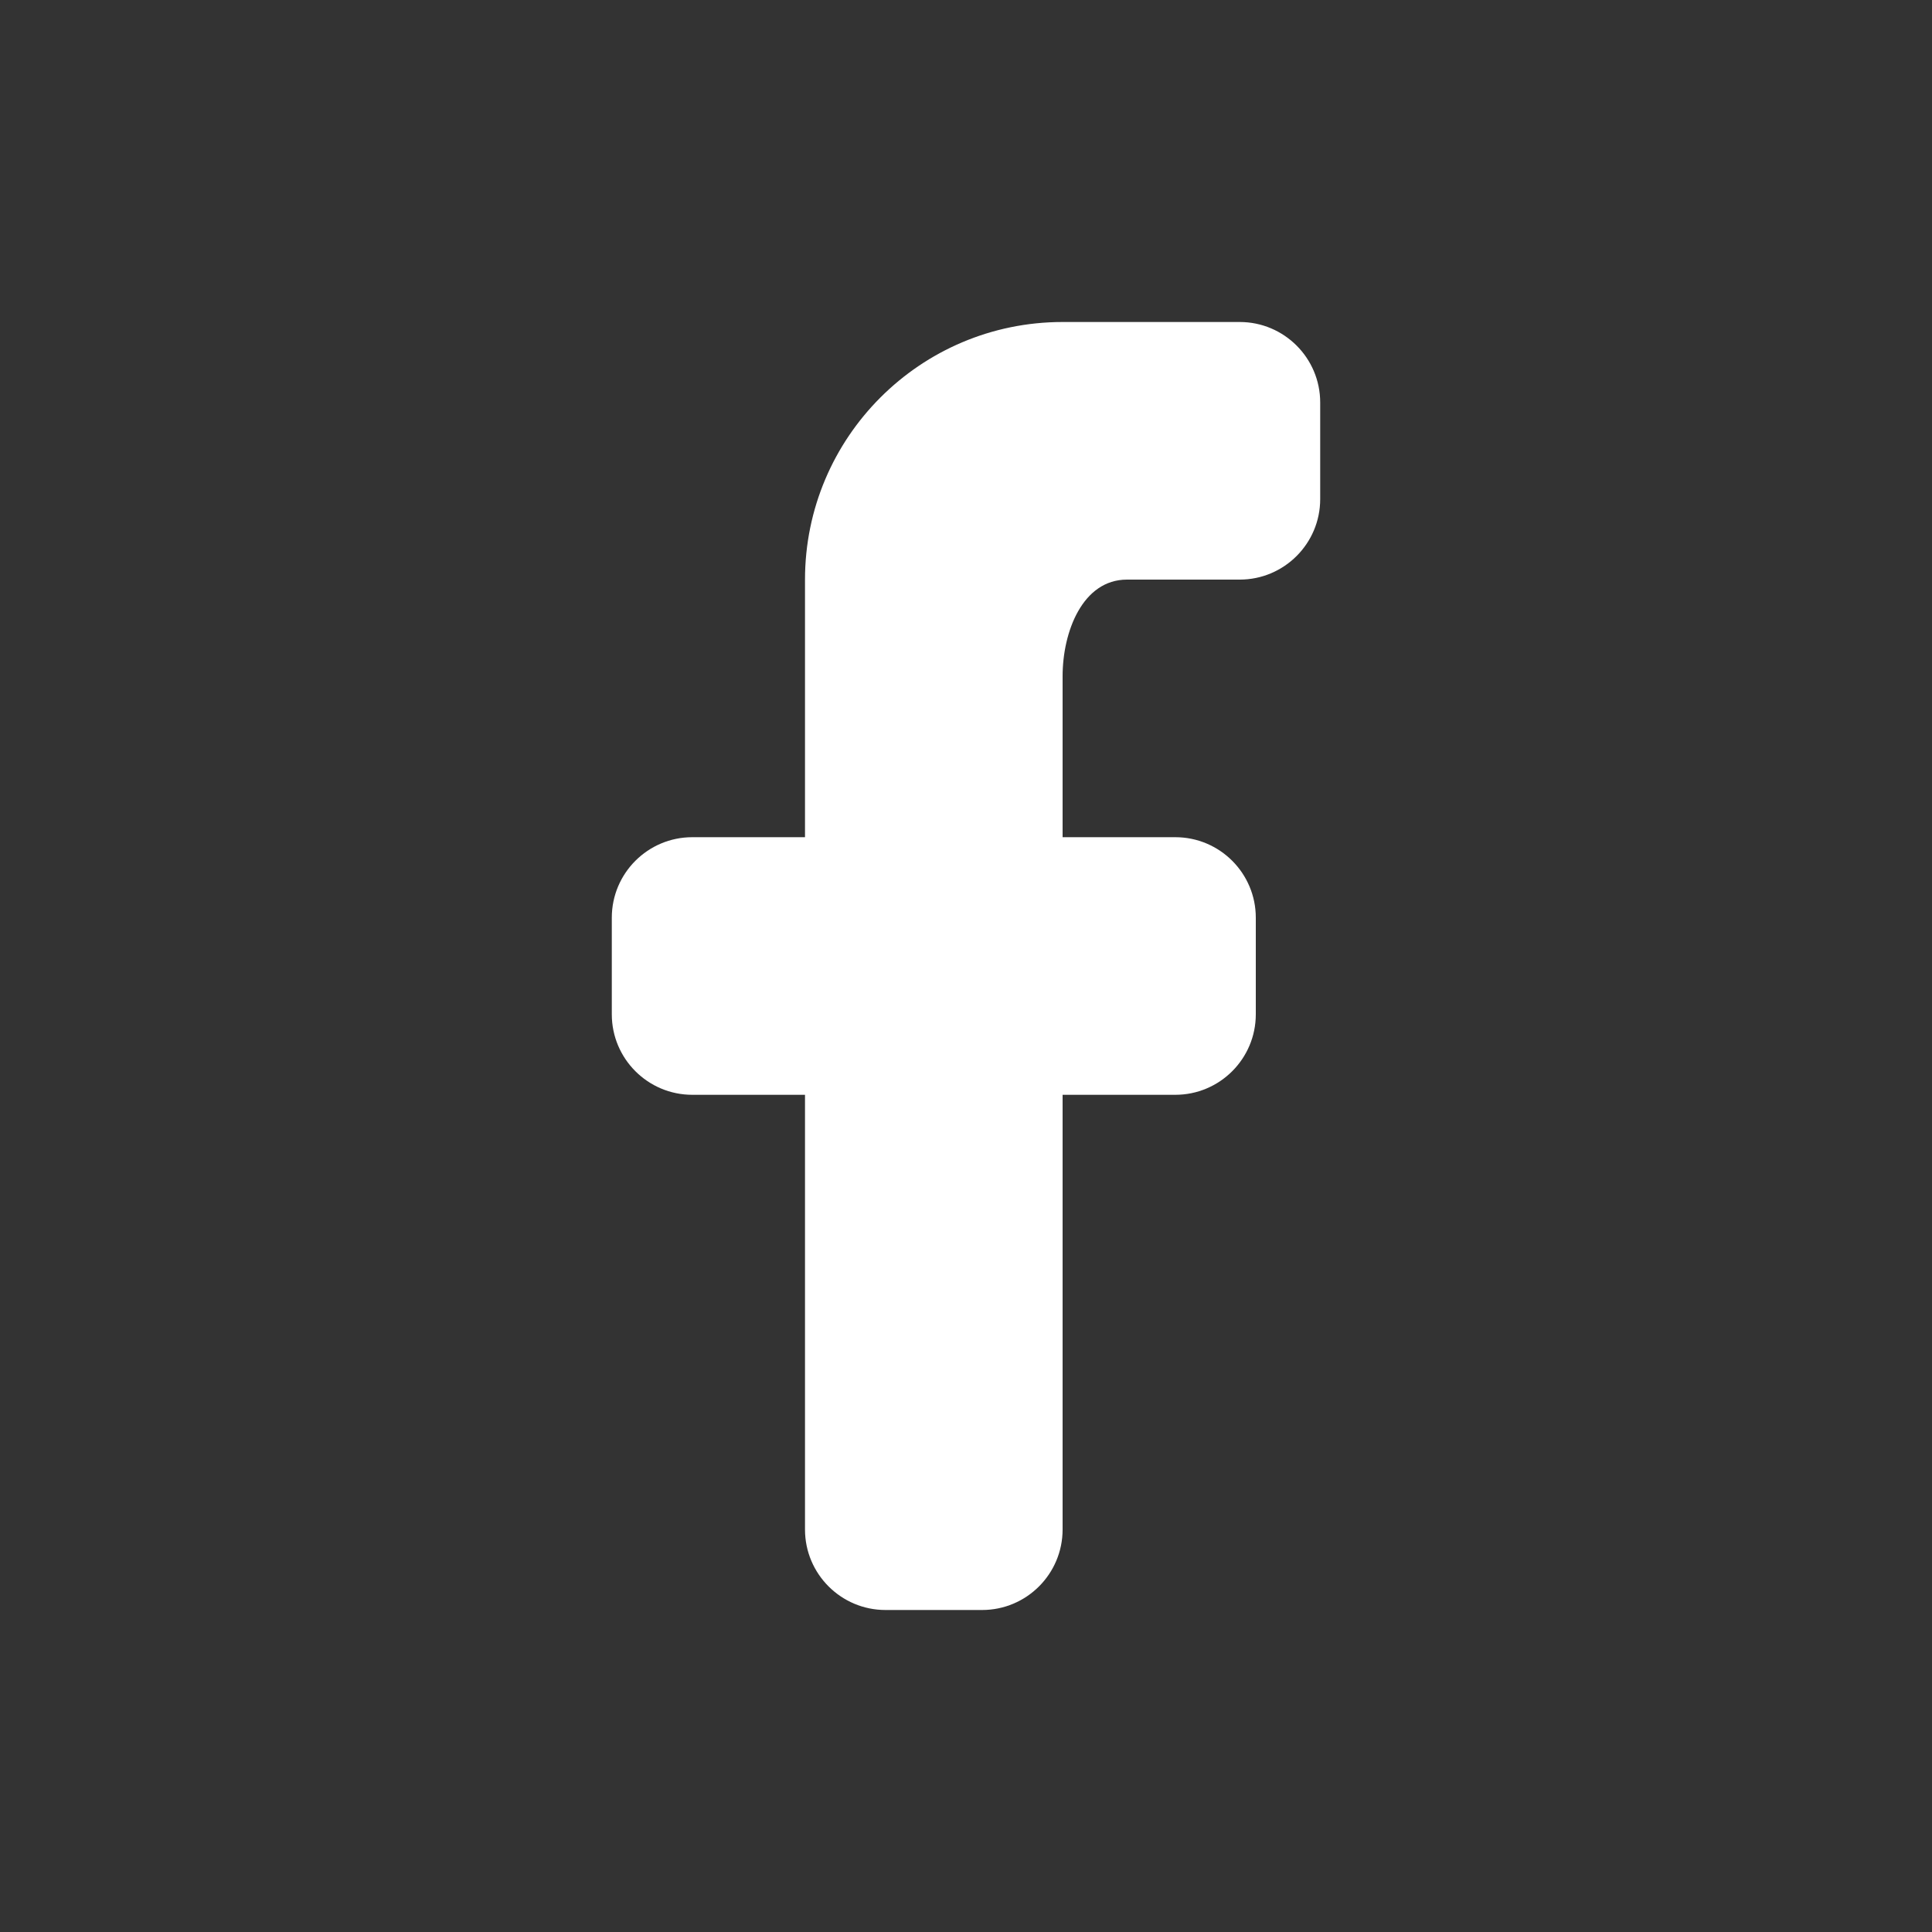 <svg width="24" height="24" viewBox="0 0 24 24" fill="none" xmlns="http://www.w3.org/2000/svg">
<rect x="0" y="0" width="24" height="24" fill="#333333" stroke="none"/>
<path d="M15.4 4C15.952 4 16.4 4.448 16.4 5V6.2C16.4 6.752 15.952 7.2 15.4 7.2H14C13.448 7.2 13.2 7.848 13.2 8.4V10.4H14.6C15.152 10.4 15.6 10.848 15.6 11.4V12.6C15.6 13.152 15.152 13.6 14.6 13.6H13.2V19C13.2 19.552 12.752 20 12.2 20H11C10.448 20 10 19.552 10 19V13.6H8.6C8.048 13.6 7.6 13.152 7.6 12.6V11.4C7.6 10.848 8.048 10.4 8.6 10.4H10V7.2C10 5.433 11.433 4 13.2 4H15.4Z" fill="white"/>
</svg>
